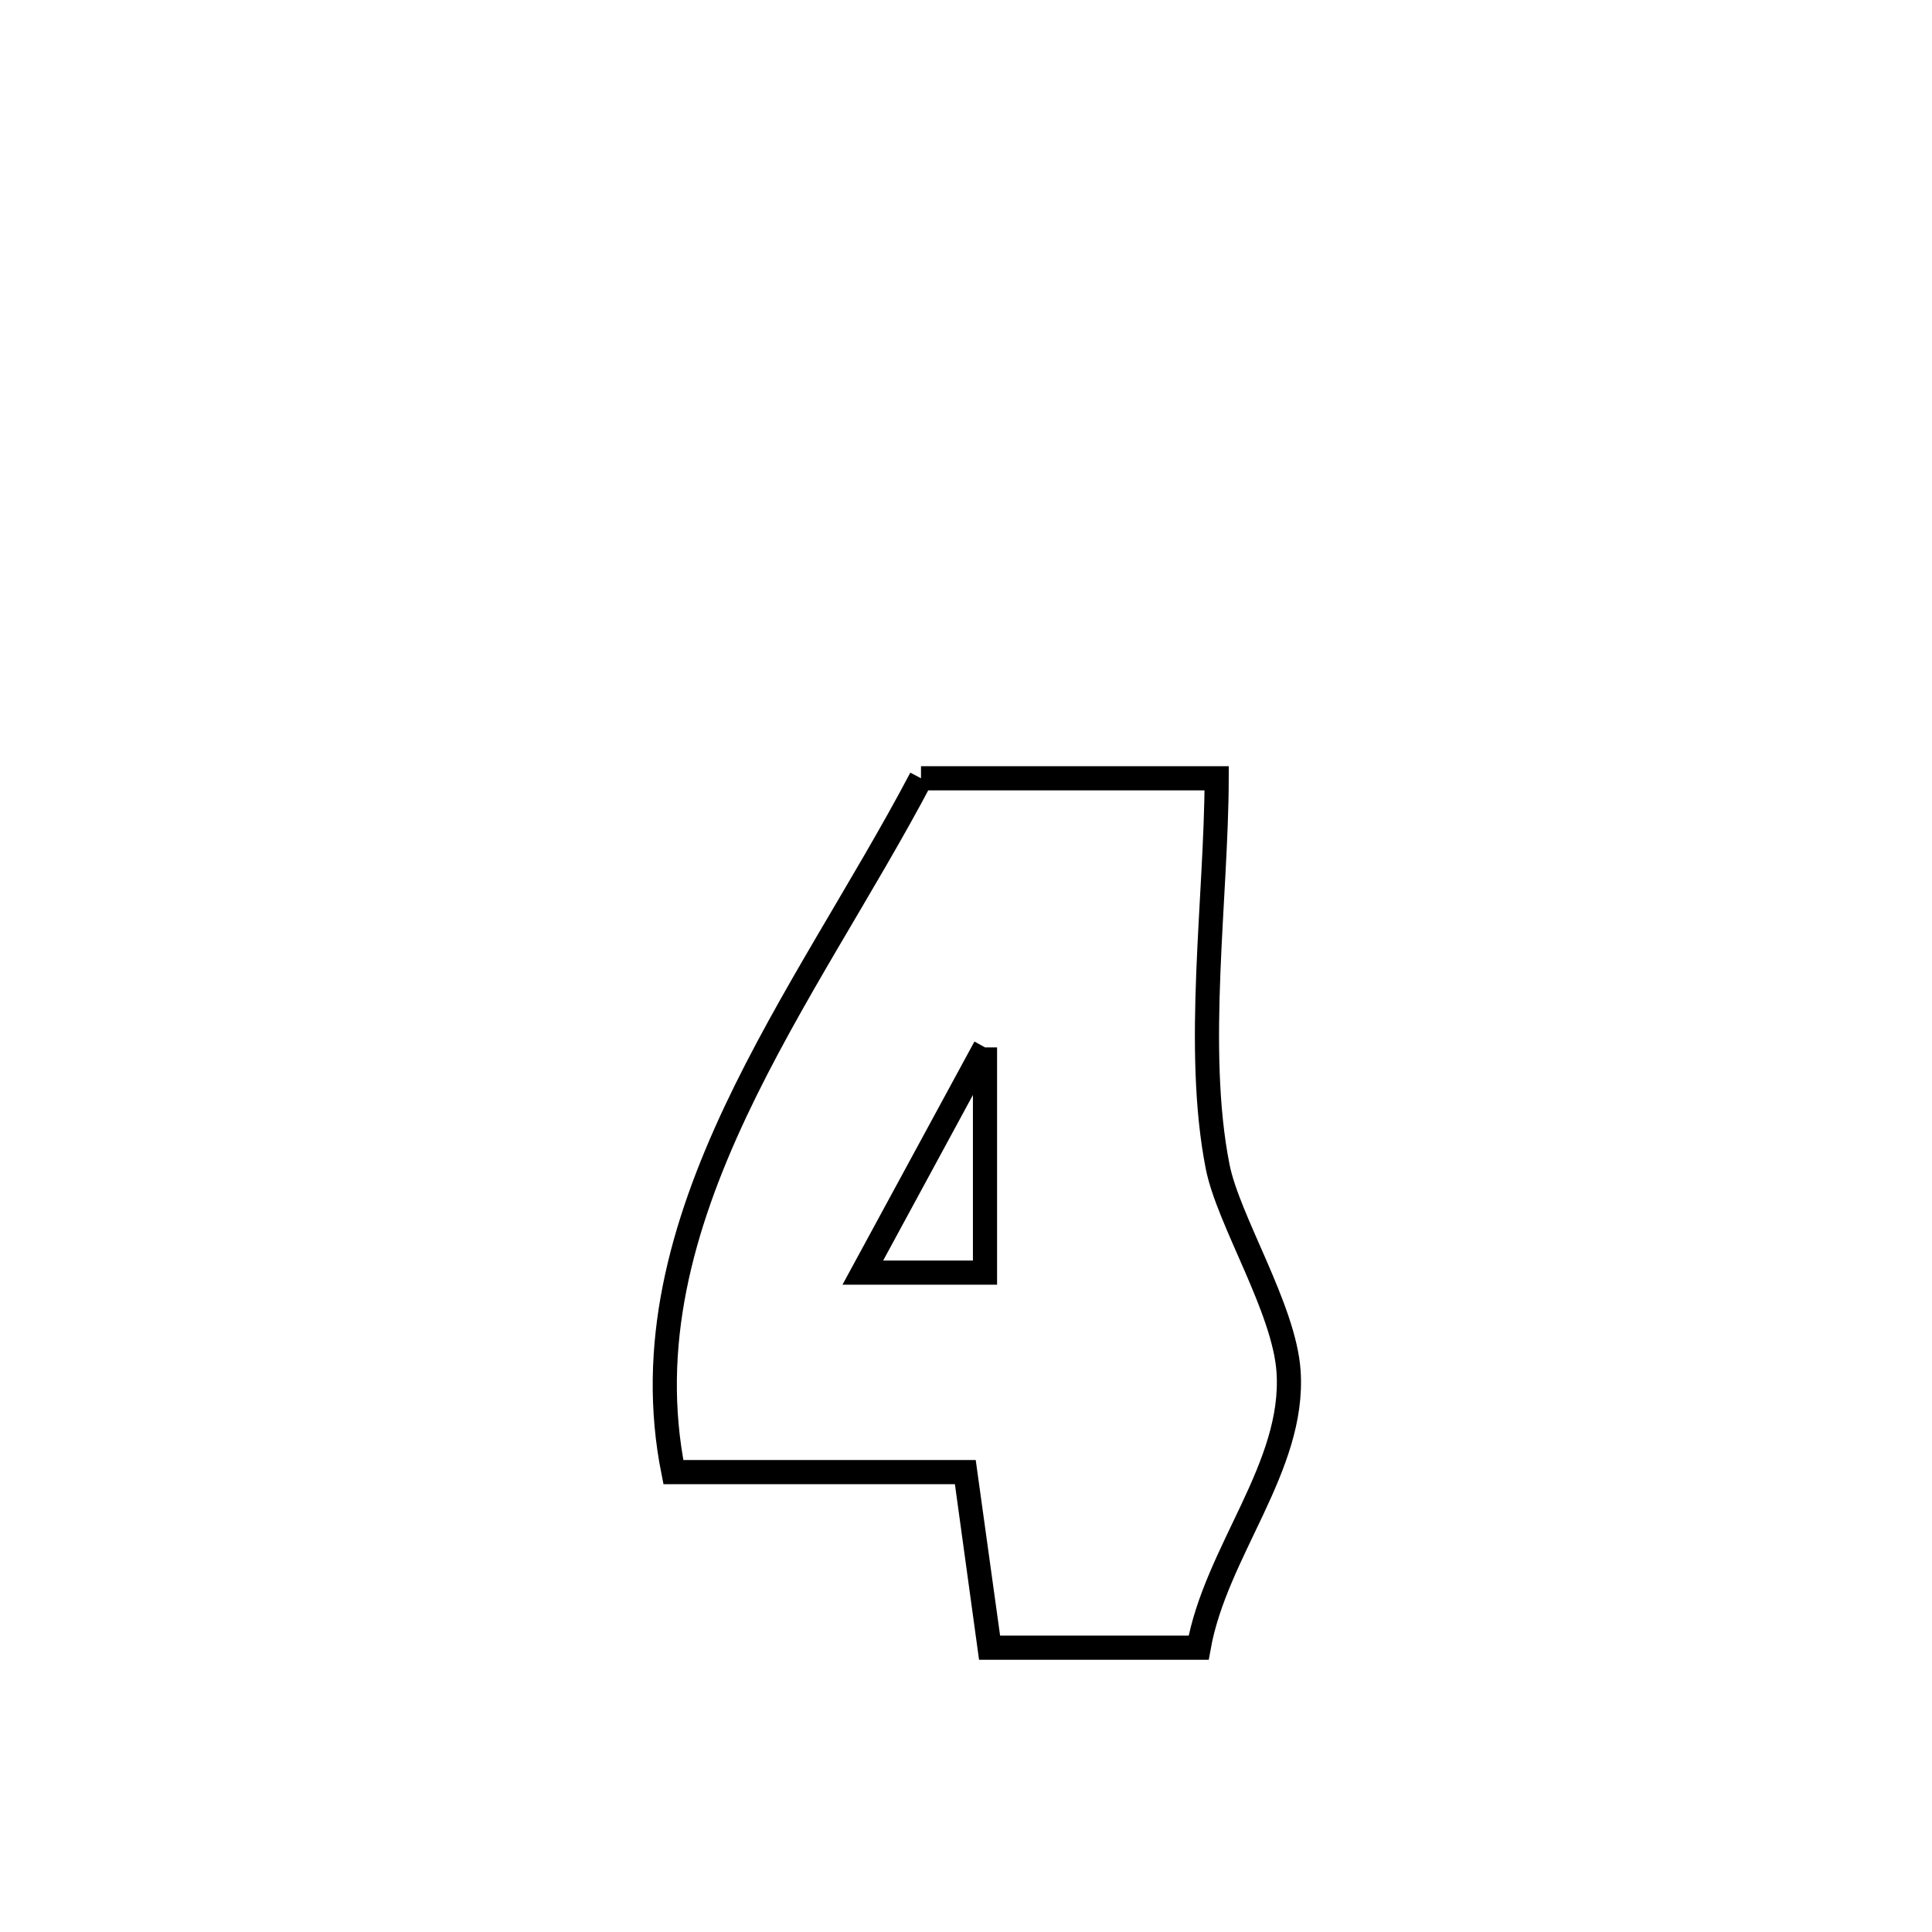 <svg xmlns="http://www.w3.org/2000/svg" viewBox="0.0 0.0 24.0 24.0" height="200px" width="200px"><path fill="none" stroke="black" stroke-width=".3" stroke-opacity="1.0"  filling="0" d="M11.441 9.668 L11.441 9.668 C12.666 9.668 13.89 9.668 15.114 9.668 L15.114 9.668 C15.11 11.16 14.837 13.028 15.126 14.492 C15.259 15.164 15.955 16.256 16.007 17.036 C16.087 18.223 15.104 19.268 14.89 20.468 L14.89 20.468 C14.024 20.468 13.159 20.468 12.293 20.468 L12.293 20.468 C12.281 20.38 11.997 18.312 11.993 18.287 L11.993 18.287 C10.784 18.287 9.574 18.287 8.365 18.287 L8.365 18.287 C8.051 16.718 8.465 15.239 9.134 13.814 C9.804 12.389 10.73 11.019 11.441 9.668 L11.441 9.668"></path>
<path fill="none" stroke="black" stroke-width=".3" stroke-opacity="1.0"  filling="0" d="M12.236 13.011 L12.236 13.011 C12.236 13.944 12.236 14.877 12.236 15.809 L12.236 15.809 C11.73 15.809 11.225 15.809 10.719 15.809 L10.719 15.809 C10.776 15.705 12.226 13.029 12.236 13.011 L12.236 13.011"></path></svg>